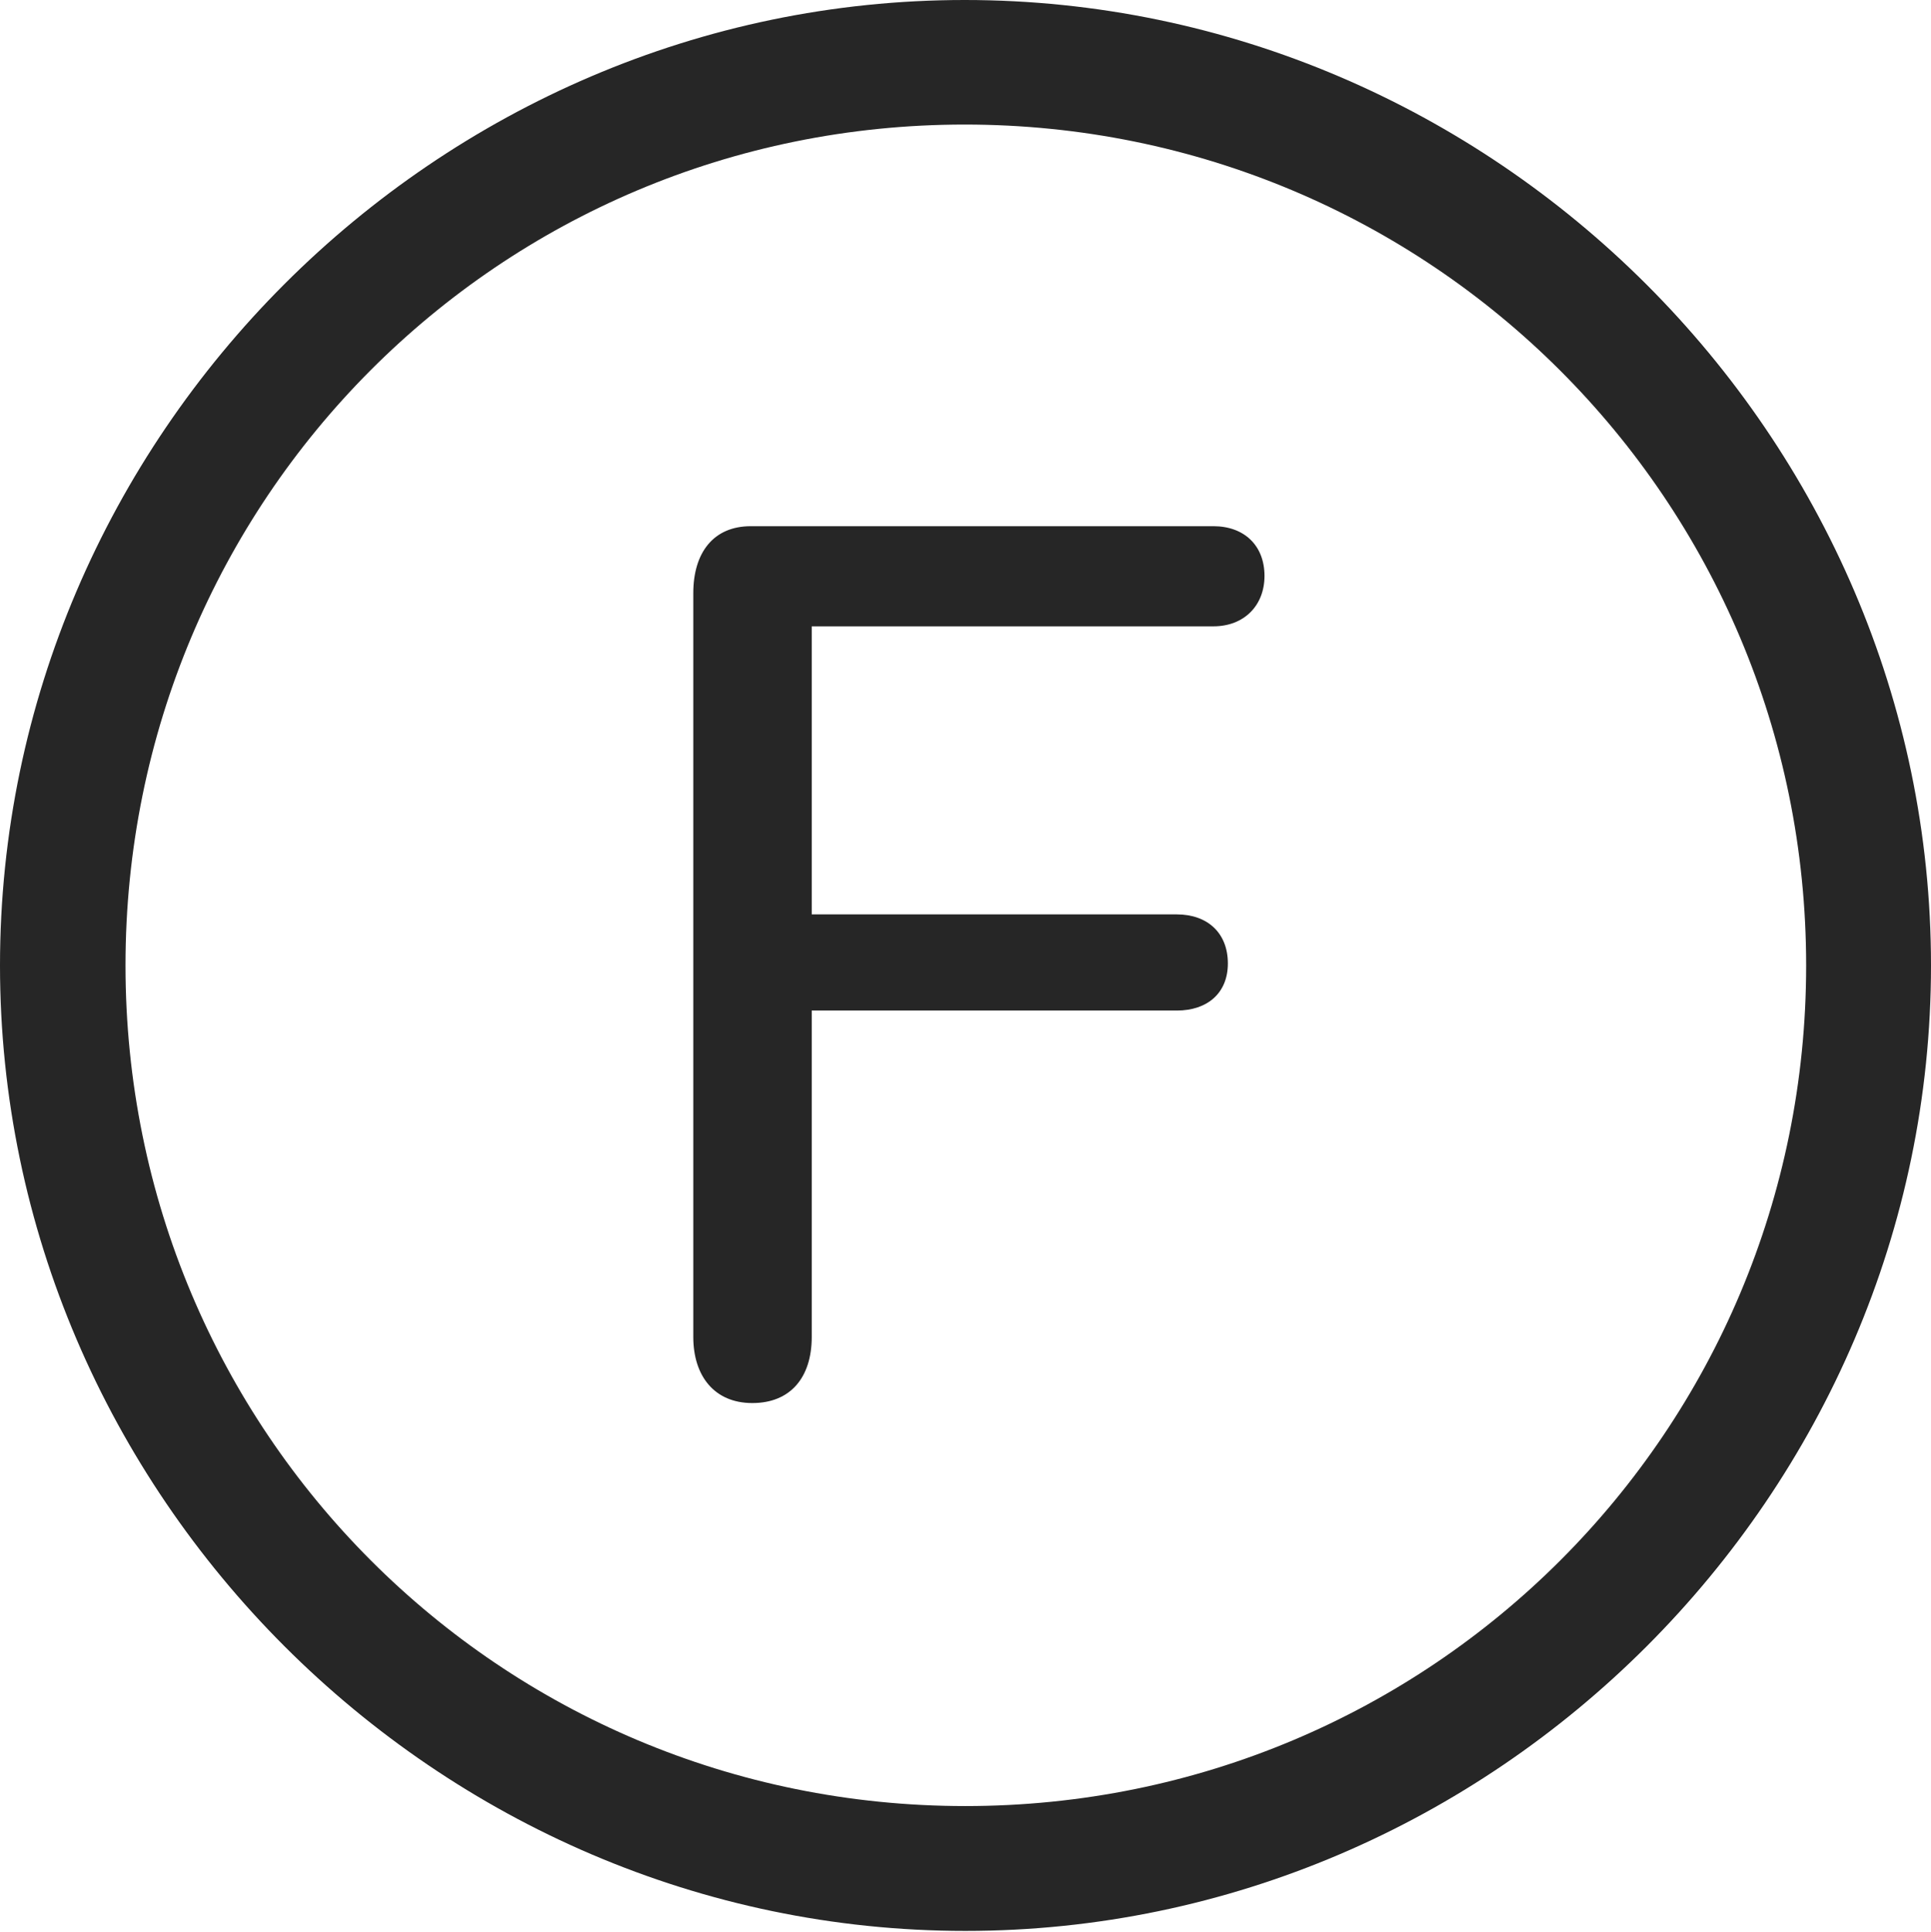 <?xml version="1.0" encoding="UTF-8"?>
<!--Generator: Apple Native CoreSVG 232.5-->
<!DOCTYPE svg
PUBLIC "-//W3C//DTD SVG 1.1//EN"
       "http://www.w3.org/Graphics/SVG/1.1/DTD/svg11.dtd">
<svg version="1.1" xmlns="http://www.w3.org/2000/svg" xmlns:xlink="http://www.w3.org/1999/xlink" width="97.96" height="97.993">
 <g>
  <rect height="97.993" opacity="0" width="97.96" x="0" y="0"/>
  <path d="M48.972 97.944C75.825 97.944 97.96 75.776 97.96 48.972C97.96 22.135 75.791 0 48.938 0C22.135 0 0 22.135 0 48.972C0 75.776 22.169 97.944 48.972 97.944ZM48.972 91.611C25.35 91.611 6.367 72.594 6.367 48.972C6.367 25.35 25.316 6.318 48.938 6.318C72.561 6.318 91.626 25.35 91.626 48.972C91.626 72.594 72.594 91.611 48.972 91.611Z" fill="#000000" fill-opacity="0.85"/>
  <path d="M38.166 71.169C40.115 71.169 41.179 69.853 41.179 67.819L41.179 51.259L59.699 51.259C61.255 51.259 62.29 50.37 62.29 48.871C62.29 47.323 61.255 46.382 59.699 46.382L41.179 46.382L41.179 31.77L61.558 31.77C63.114 31.77 64.148 30.713 64.148 29.214C64.148 27.666 63.114 26.691 61.558 26.691L38.087 26.691C36.187 26.691 35.171 28.04 35.171 30.086L35.171 67.819C35.171 69.786 36.232 71.169 38.166 71.169Z" fill="#000000" fill-opacity="0.85"/>
 </g>
</svg>
